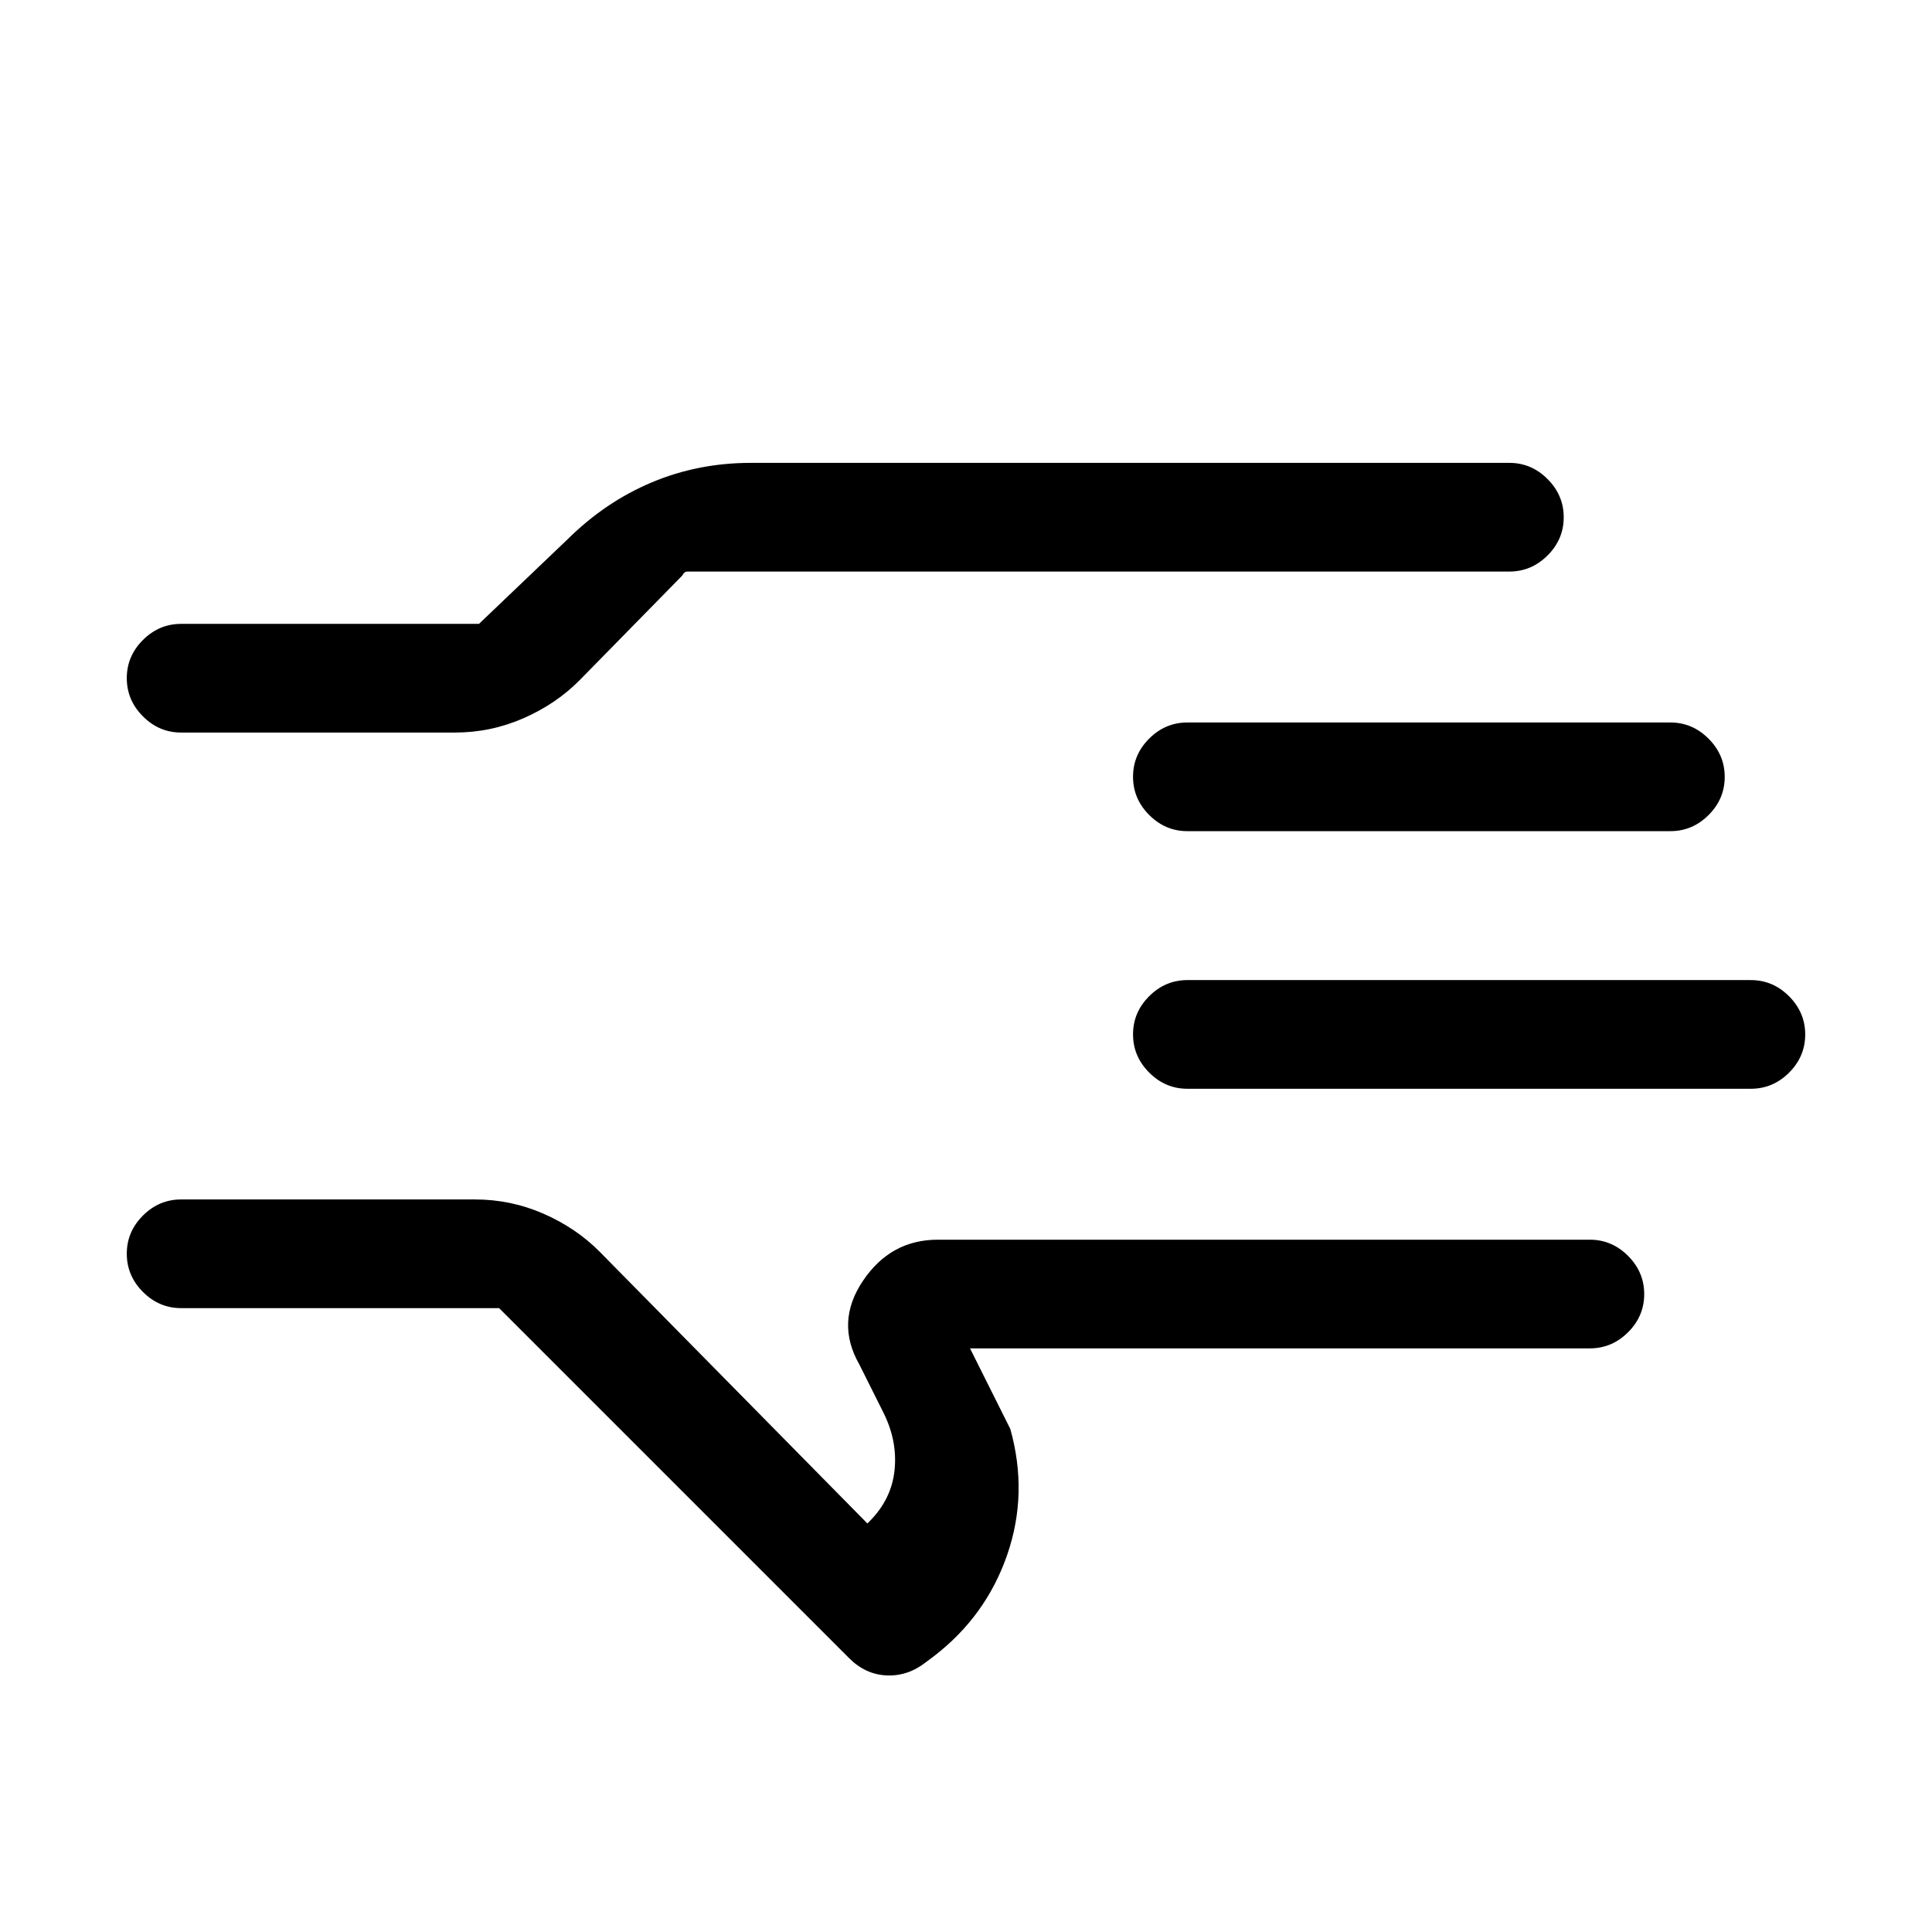<svg xmlns="http://www.w3.org/2000/svg" height="24" viewBox="0 -960 960 960" width="24"><path d="M248-310H90q-10.95 0-18.97-8.04-8.03-8.03-8.03-19Q63-348 71.03-356q8.02-8 18.97-8h146q17.87 0 34.07 7.09 16.2 7.08 27.93 18.91l133 135 1-1q11-11 12.5-25.5T439-258l-12-24q-12-21 1.75-41.5T466-344h324q10.95 0 18.97 8.04 8.03 8.03 8.03 19 0 10.96-8.03 18.96-8.02 8-18.97 8H482l20 40q9 32-1.5 62.5T464-137l-4 3q-9 7-19.5 6.5T422-136L248-310ZM63-623.04Q63-634 71.03-642q8.02-8 18.97-8h148l44-42q18.8-18.63 41.86-28.31Q346.93-730 373-730h377q10.95 0 18.97 8.04 8.03 8.03 8.03 19 0 10.96-8.03 18.96-8.02 8-18.97 8H341.59q-1.59 0-2.59 2l-51 52q-11.73 11.83-27.93 18.91Q243.87-596 226-596H90q-10.95 0-18.97-8.04-8.03-8.03-8.03-19ZM63-439Zm807 20H590q-10.95 0-18.97-8.04-8.03-8.03-8.03-19 0-10.96 8.03-18.96 8.02-8 18.97-8h280q10.95 0 18.97 8.04 8.03 8.03 8.03 19 0 10.96-8.03 18.96-8.02 8-18.97 8Zm-40-128H590q-10.95 0-18.97-8.04-8.03-8.03-8.03-19 0-10.96 8.03-18.96 8.02-8 18.97-8h240q10.95 0 18.97 8.04 8.03 8.03 8.03 19 0 10.96-8.03 18.96-8.02 8-18.97 8Z"/></svg>